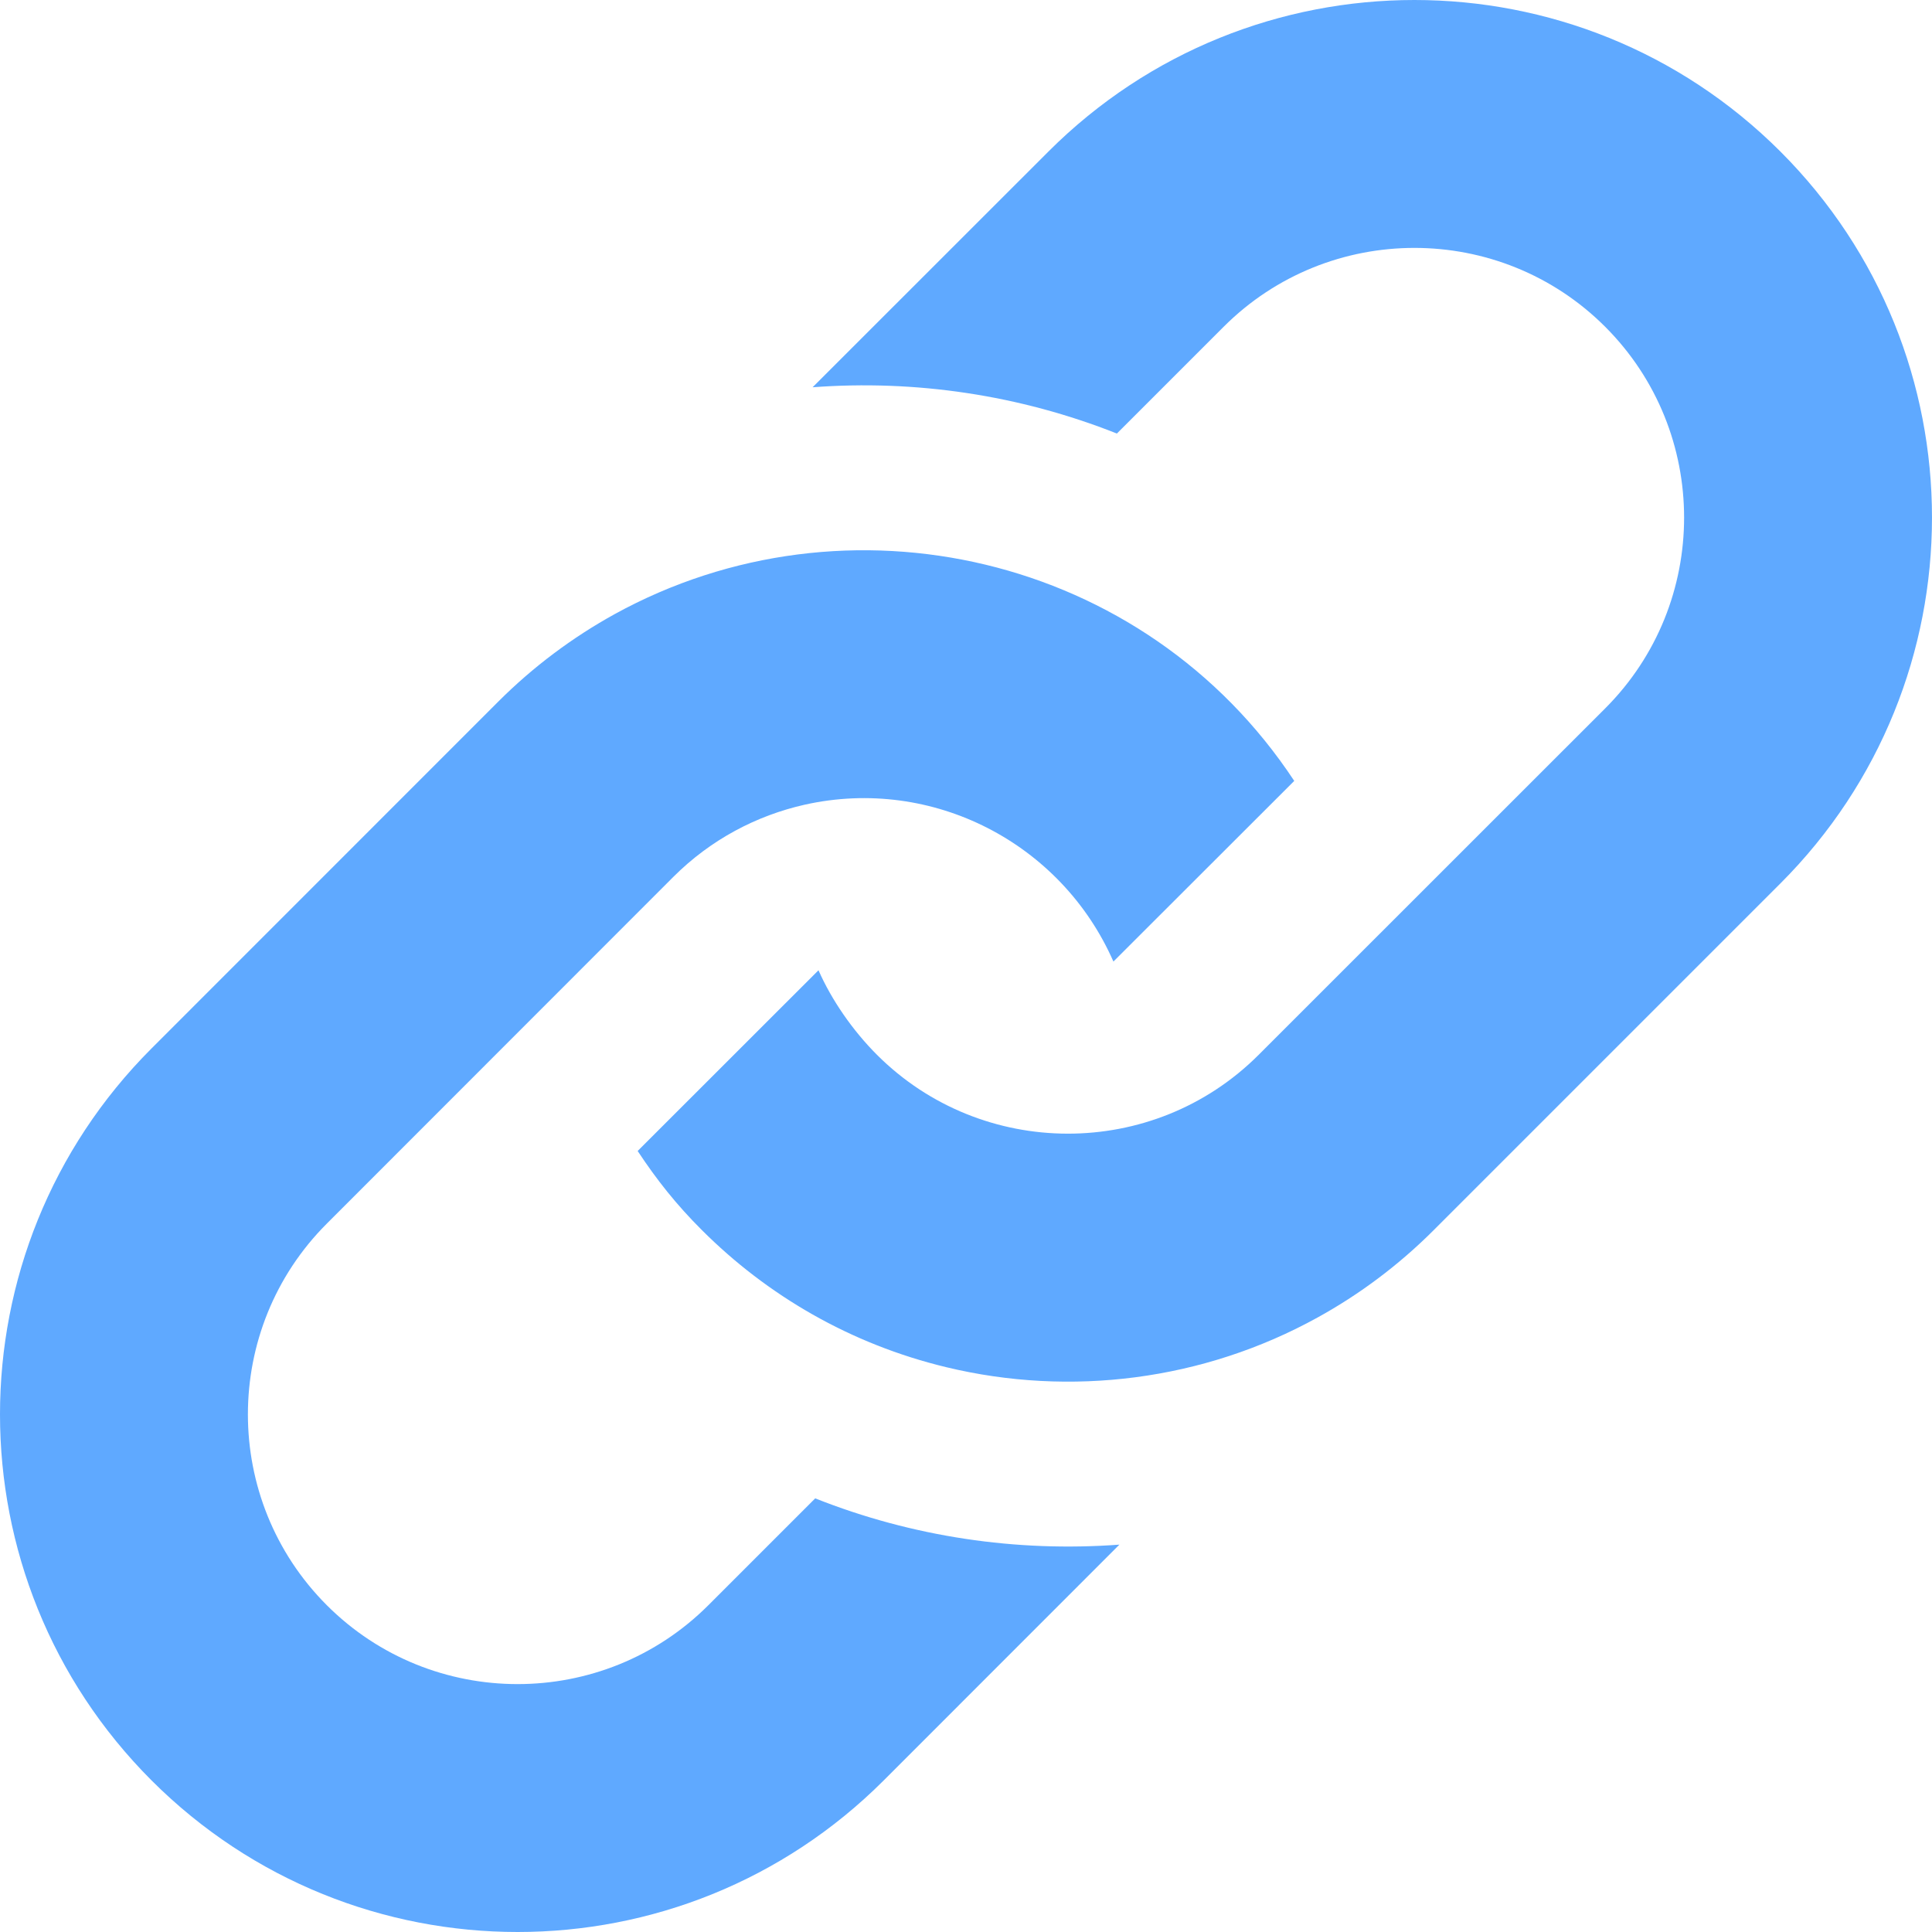 <svg width="20" height="20" viewBox="0 0 20 20" fill="none" xmlns="http://www.w3.org/2000/svg">
<path id="Vector" d="M5.156 7.265C5.522 6.899 5.928 6.598 6.36 6.359C8.766 5.034 11.851 5.739 13.398 8.084L11.526 9.954C10.989 8.73 9.657 8.034 8.331 8.33C7.832 8.442 7.357 8.691 6.97 9.078L3.383 12.667C2.294 13.756 2.294 15.527 3.383 16.617C4.472 17.706 6.244 17.706 7.333 16.617L8.439 15.511C9.445 15.91 10.523 16.069 11.588 15.99L9.148 18.431C7.055 20.523 3.662 20.523 1.569 18.431C-0.523 16.338 -0.523 12.946 1.569 10.853L5.156 7.265ZM10.853 1.569L8.412 4.009C9.477 3.929 10.556 4.089 11.562 4.488L12.667 3.383C13.756 2.294 15.528 2.294 16.617 3.383C17.706 4.472 17.706 6.244 16.617 7.333L13.029 10.92C11.937 12.012 10.163 12.003 9.079 10.92C8.827 10.668 8.609 10.353 8.473 10.044L6.601 11.915C6.798 12.213 7.002 12.471 7.265 12.733C7.942 13.41 8.803 13.914 9.795 14.153C11.08 14.463 12.457 14.292 13.639 13.639C14.071 13.401 14.477 13.099 14.843 12.733L18.43 9.146C20.523 7.054 20.523 3.661 18.431 1.569C16.338 -0.523 12.946 -0.523 10.853 1.569Z" fill="#5FA9FF"/>
</svg>
